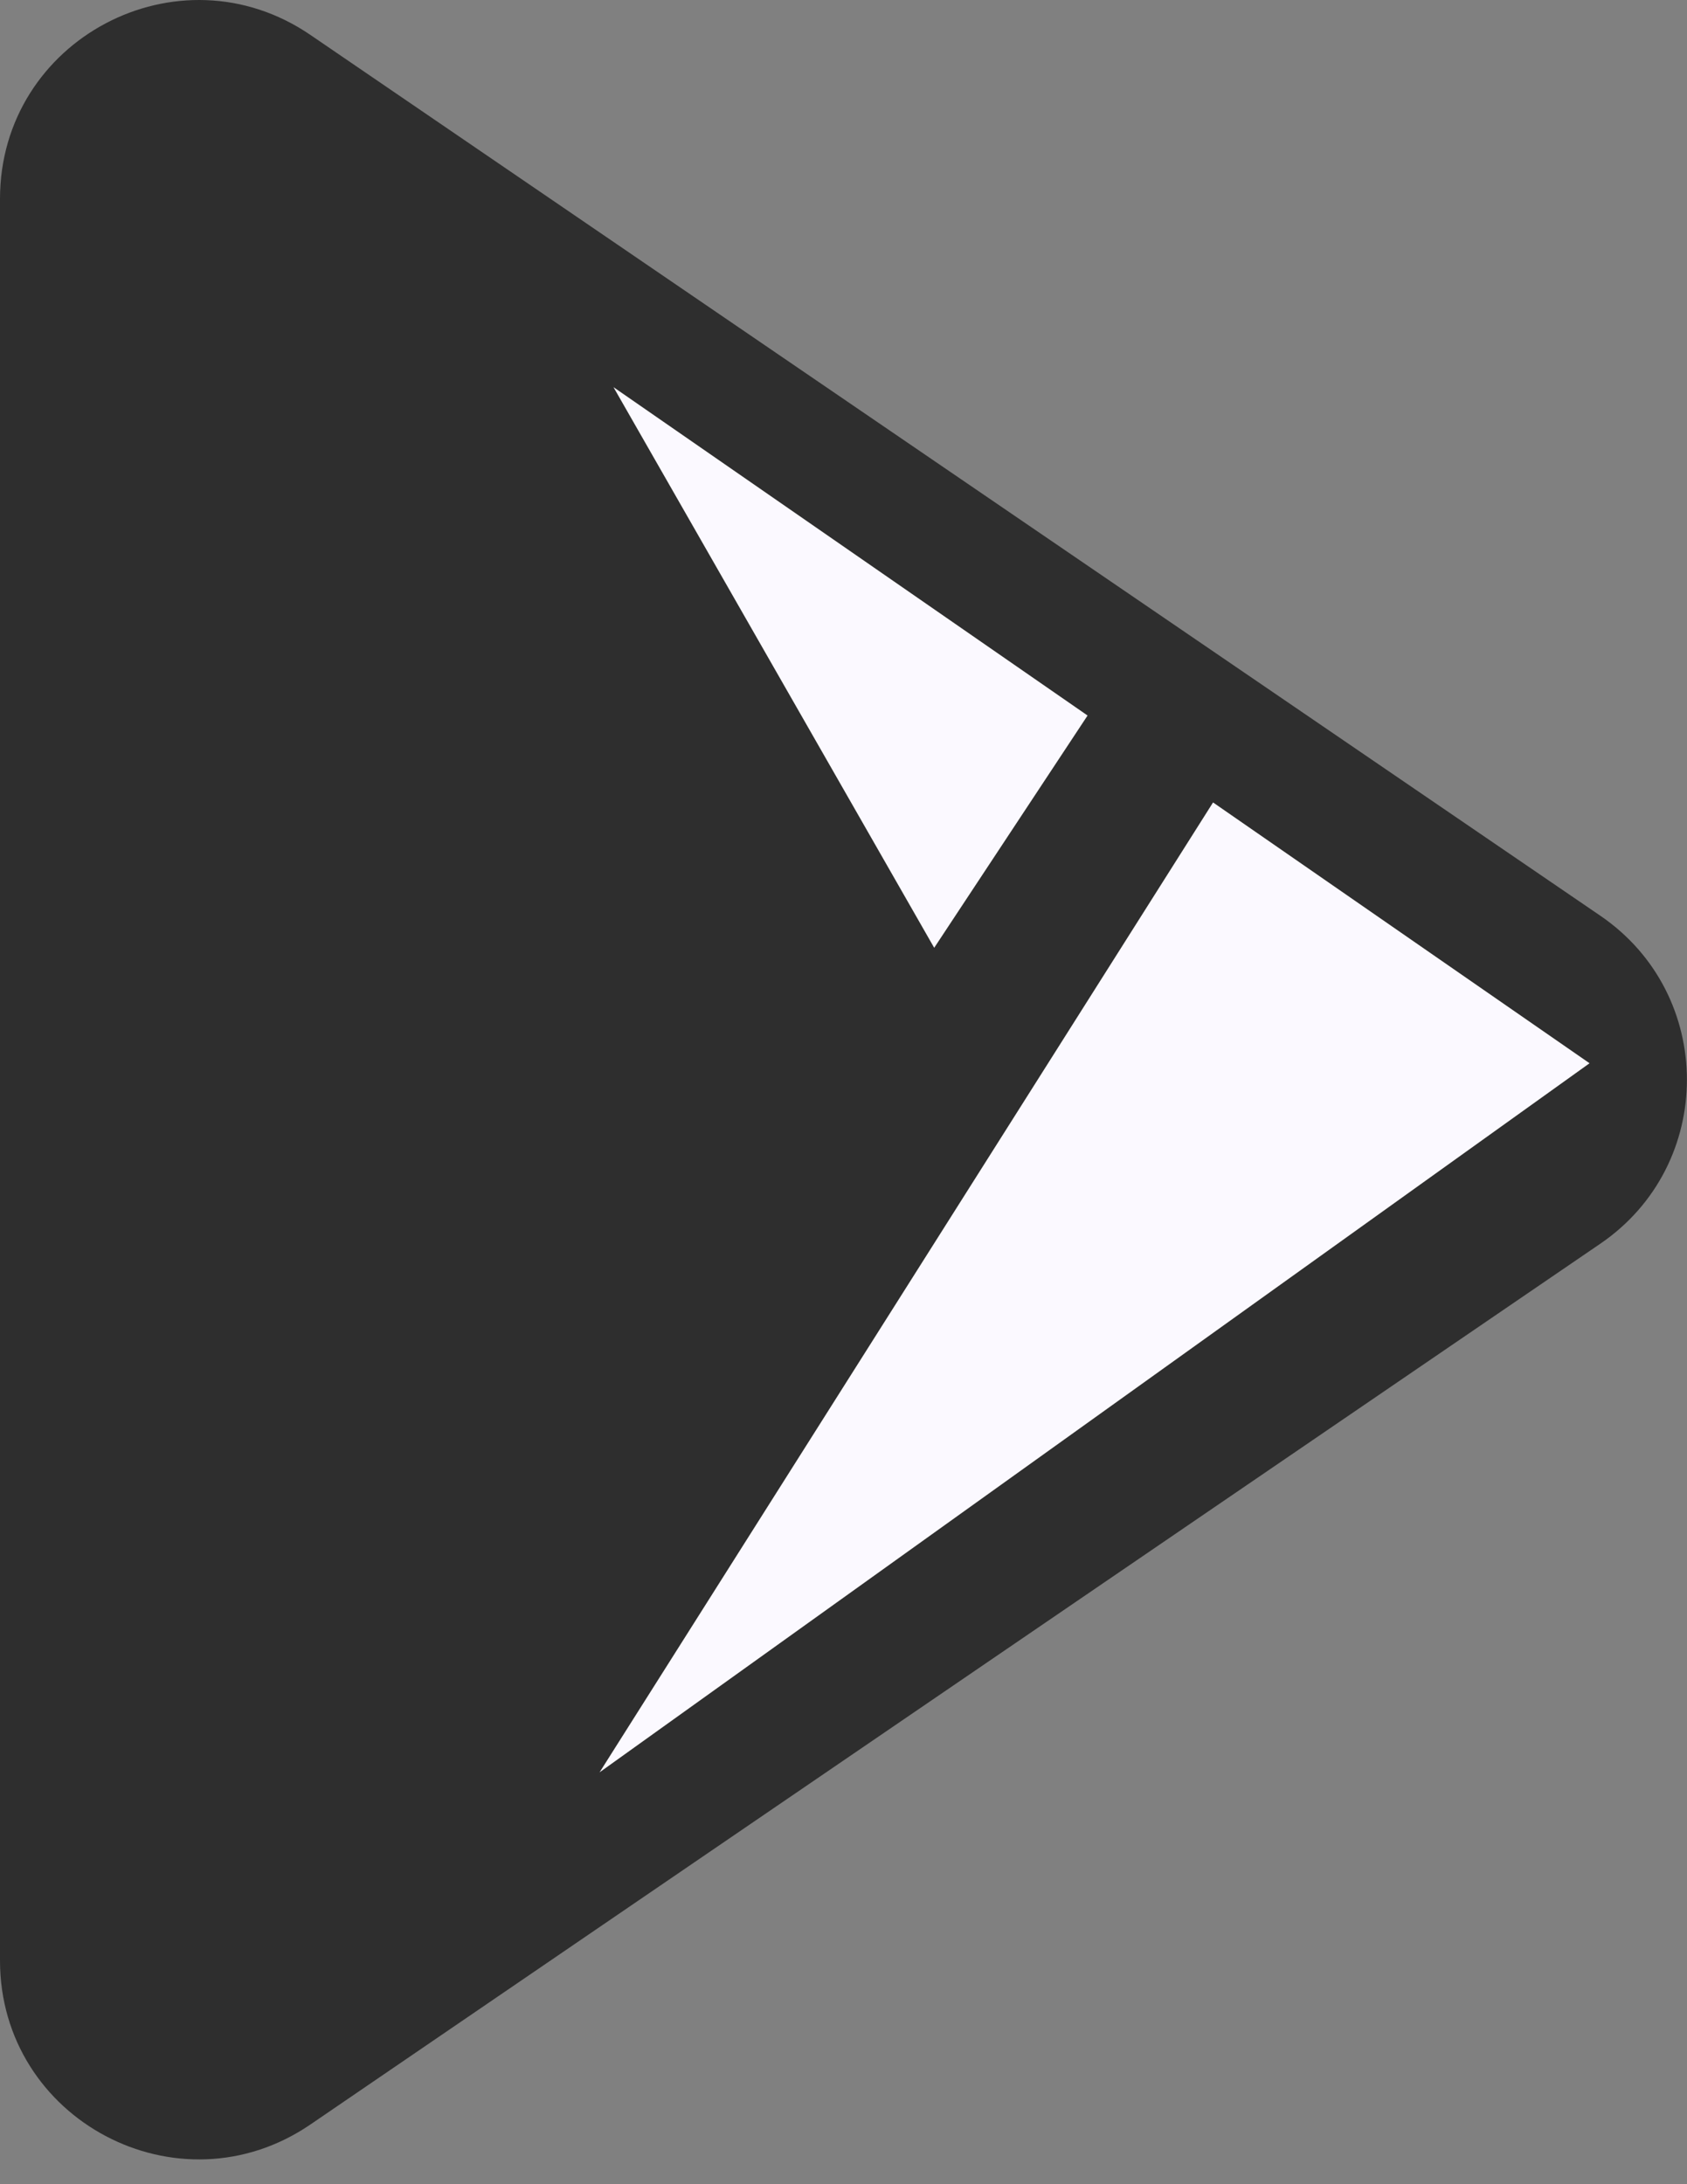 <svg width="34" height="44" viewBox="0 0 34 44" fill="none" xmlns="http://www.w3.org/2000/svg">
    <rect x="0" y="0" width="34" height="44" fill="#808080" stroke="none"/>
    <path fill-rule="evenodd" clip-rule="evenodd" d="M32.253 18.447C34.58 20.035 34.58 23.466 32.253 25.054L6.255 42.798C3.599 44.61 -0 42.708 -0 39.494V4.007C-0 0.792 3.599 -1.109 6.255 0.703L32.253 18.447Z" fill="#2E2E2E"/>
    <path d="M12.084 35.703L32.036 21.419L24.448 16.165L12.084 35.703Z" fill="#FBF9FF"/>
    <path d="M21.919 14.414L12.364 7.799L18.828 19.093L21.919 14.414Z" fill="#FBF9FF"/>
</svg>
